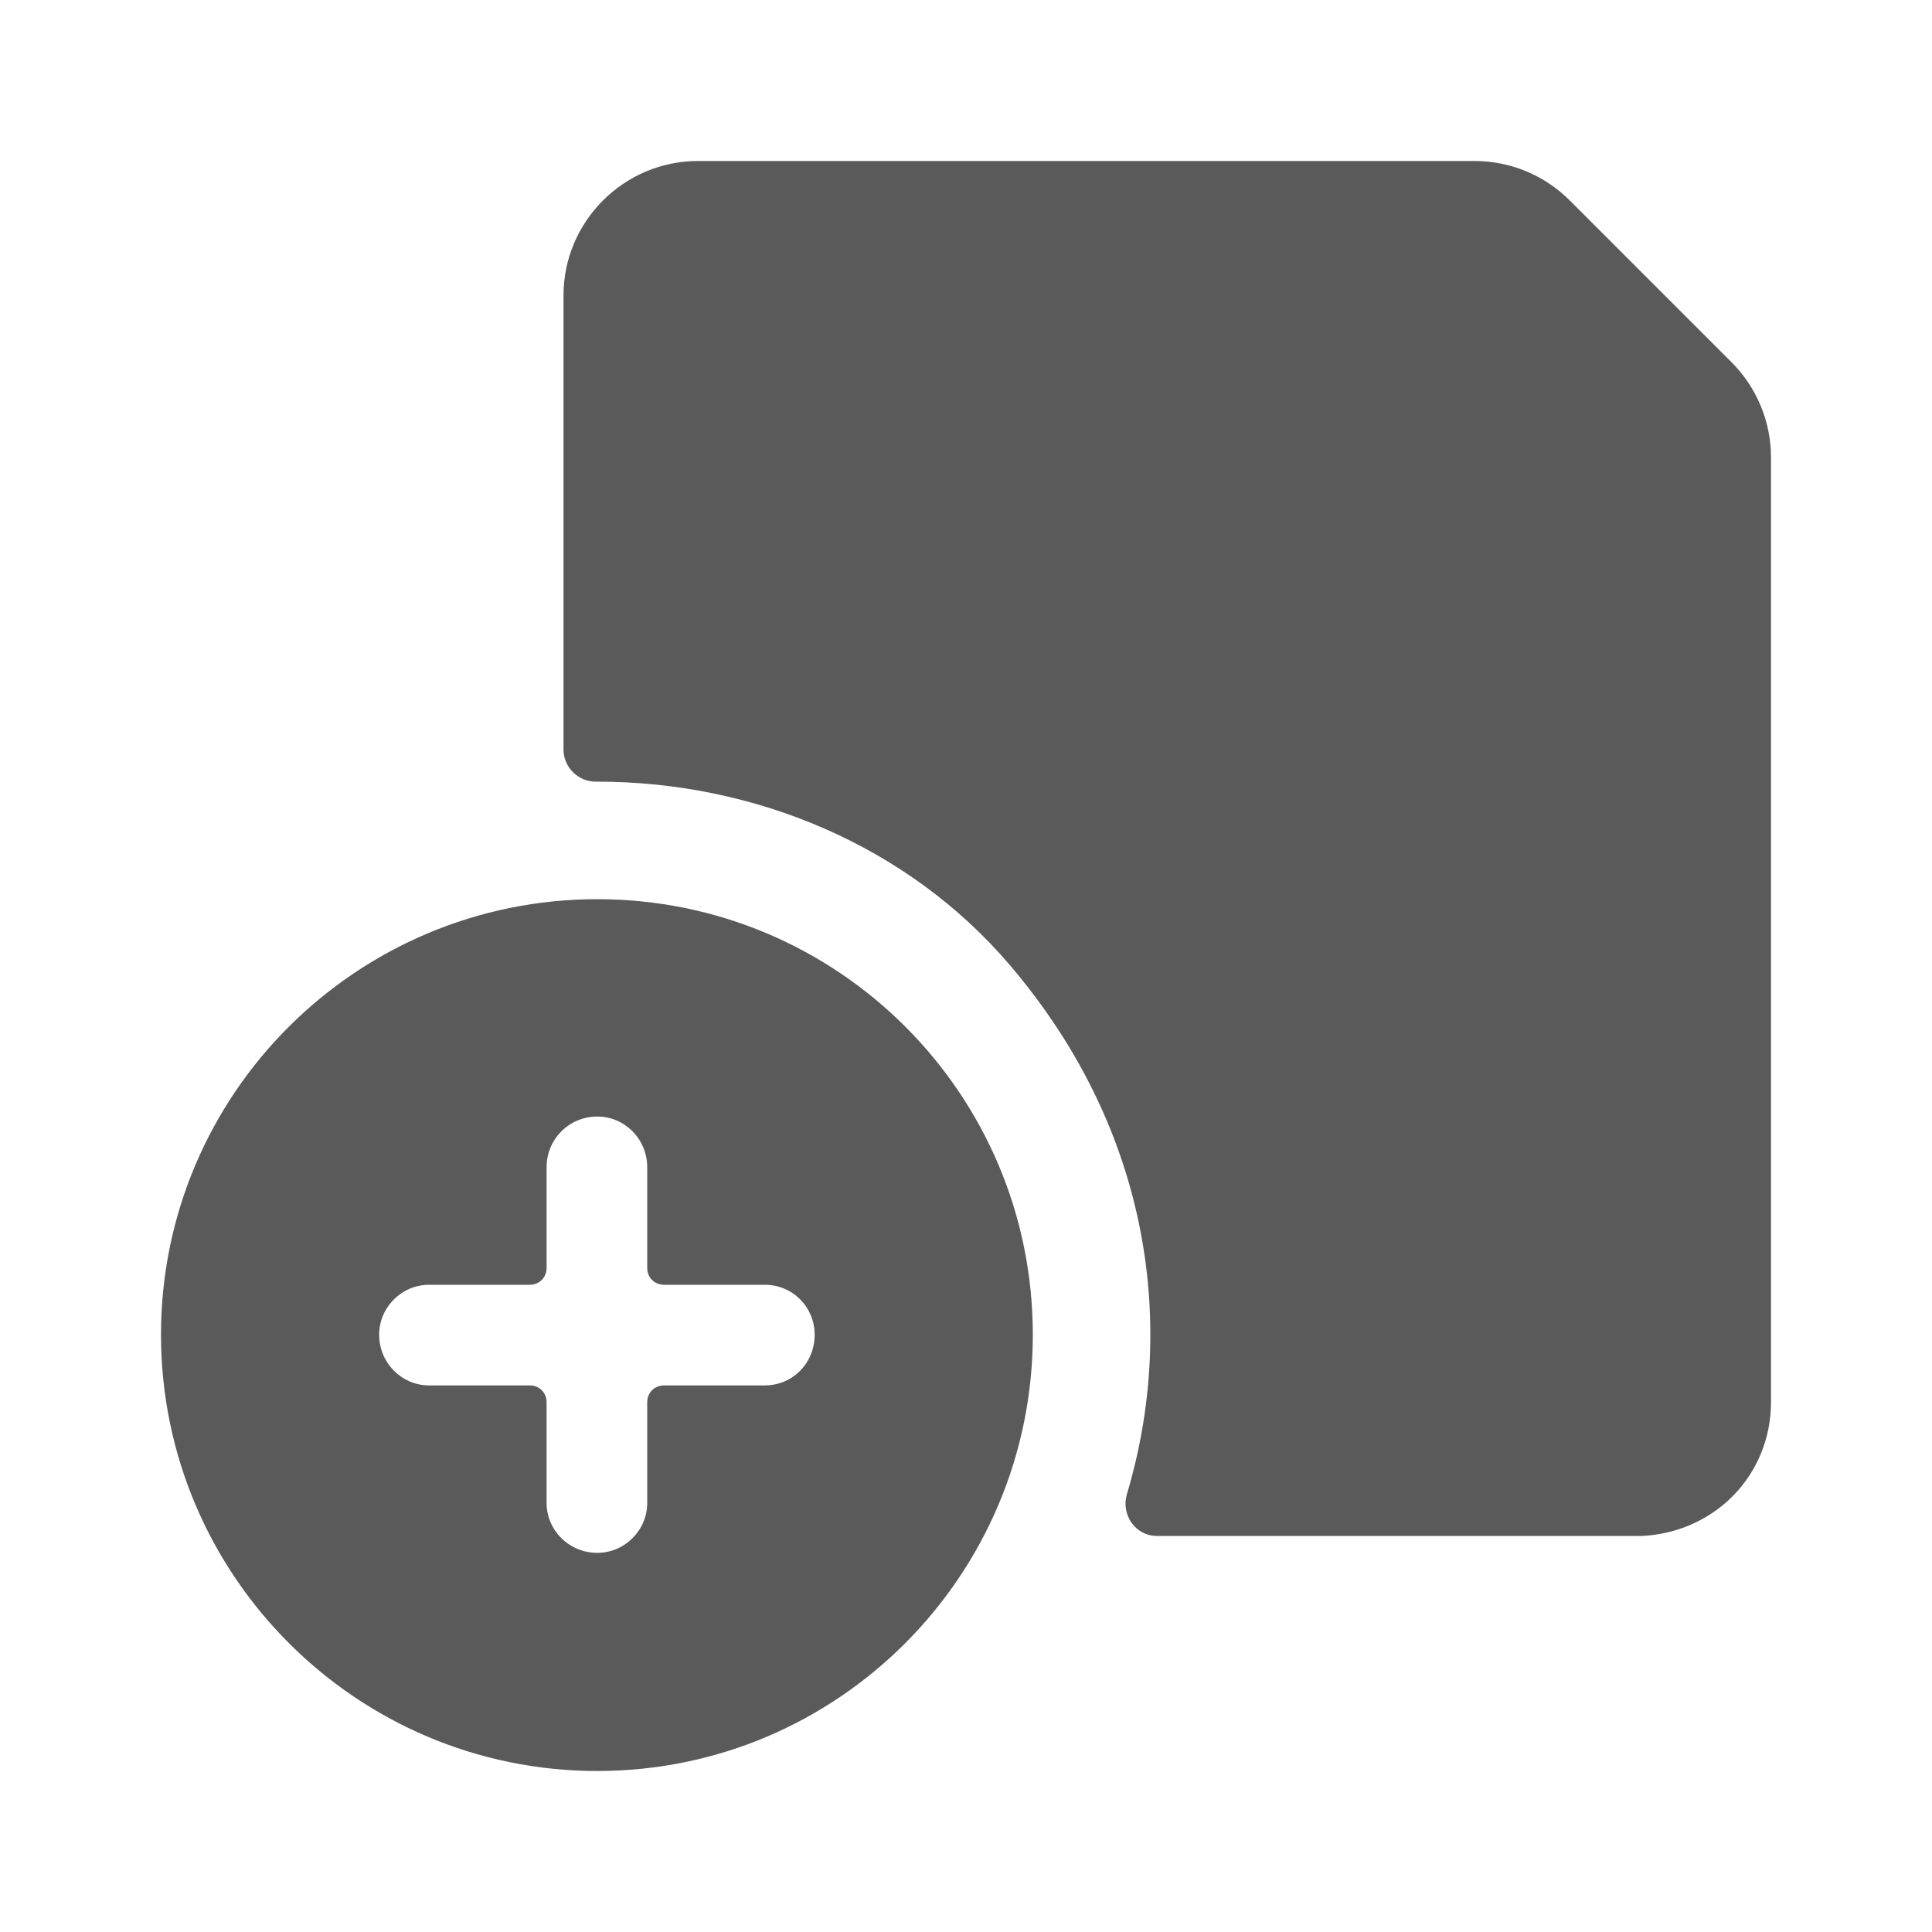 <svg width="24" height="24" viewBox="0 0 24 24" fill="none" xmlns="http://www.w3.org/2000/svg">
<g id="add_doc">
<path id="Shape" fill-rule="evenodd" clip-rule="evenodd" d="M22 17.42V5.683C22 5.239 21.824 4.814 21.51 4.5L19.5 2.49C19.187 2.176 18.761 2 18.317 2H8.67C7.751 2 7 2.751 7 3.67V9.31C7 9.53 7.18 9.71 7.4 9.71H7.42C9.373 9.71 11.278 10.503 12.545 11.989C14.331 14.083 14.604 16.538 14 18.557C13.922 18.816 14.103 19.08 14.373 19.08H20.4C20.82 19.059 21.22 18.89 21.52 18.59C21.83 18.28 22 17.86 22 17.42ZM8.25 17.21H9.5C9.85 17.21 10.12 16.93 10.12 16.58C10.12 16.24 9.85 15.96 9.5 15.96H8.25C8.13 15.96 8.04 15.87 8.04 15.75V14.5C8.04 14.15 7.76 13.87 7.42 13.87C7.07 13.87 6.79 14.15 6.79 14.5V15.75C6.79 15.87 6.7 15.96 6.58 15.96H5.33C4.99 15.96 4.71 16.24 4.71 16.58C4.71 16.93 4.99 17.21 5.33 17.21H6.58C6.7 17.21 6.79 17.3 6.79 17.42V18.67C6.79 19.01 7.07 19.29 7.42 19.29C7.76 19.29 8.04 19.01 8.04 18.67V17.42C8.04 17.3 8.13 17.21 8.25 17.21ZM2 16.58C2 13.59 4.43 11.17 7.42 11.17C10.41 11.17 12.83 13.59 12.83 16.58C12.83 19.57 10.41 22 7.42 22C4.43 22 2 19.57 2 16.58Z" fill="#5A5A5A"/>
</g>
</svg>
